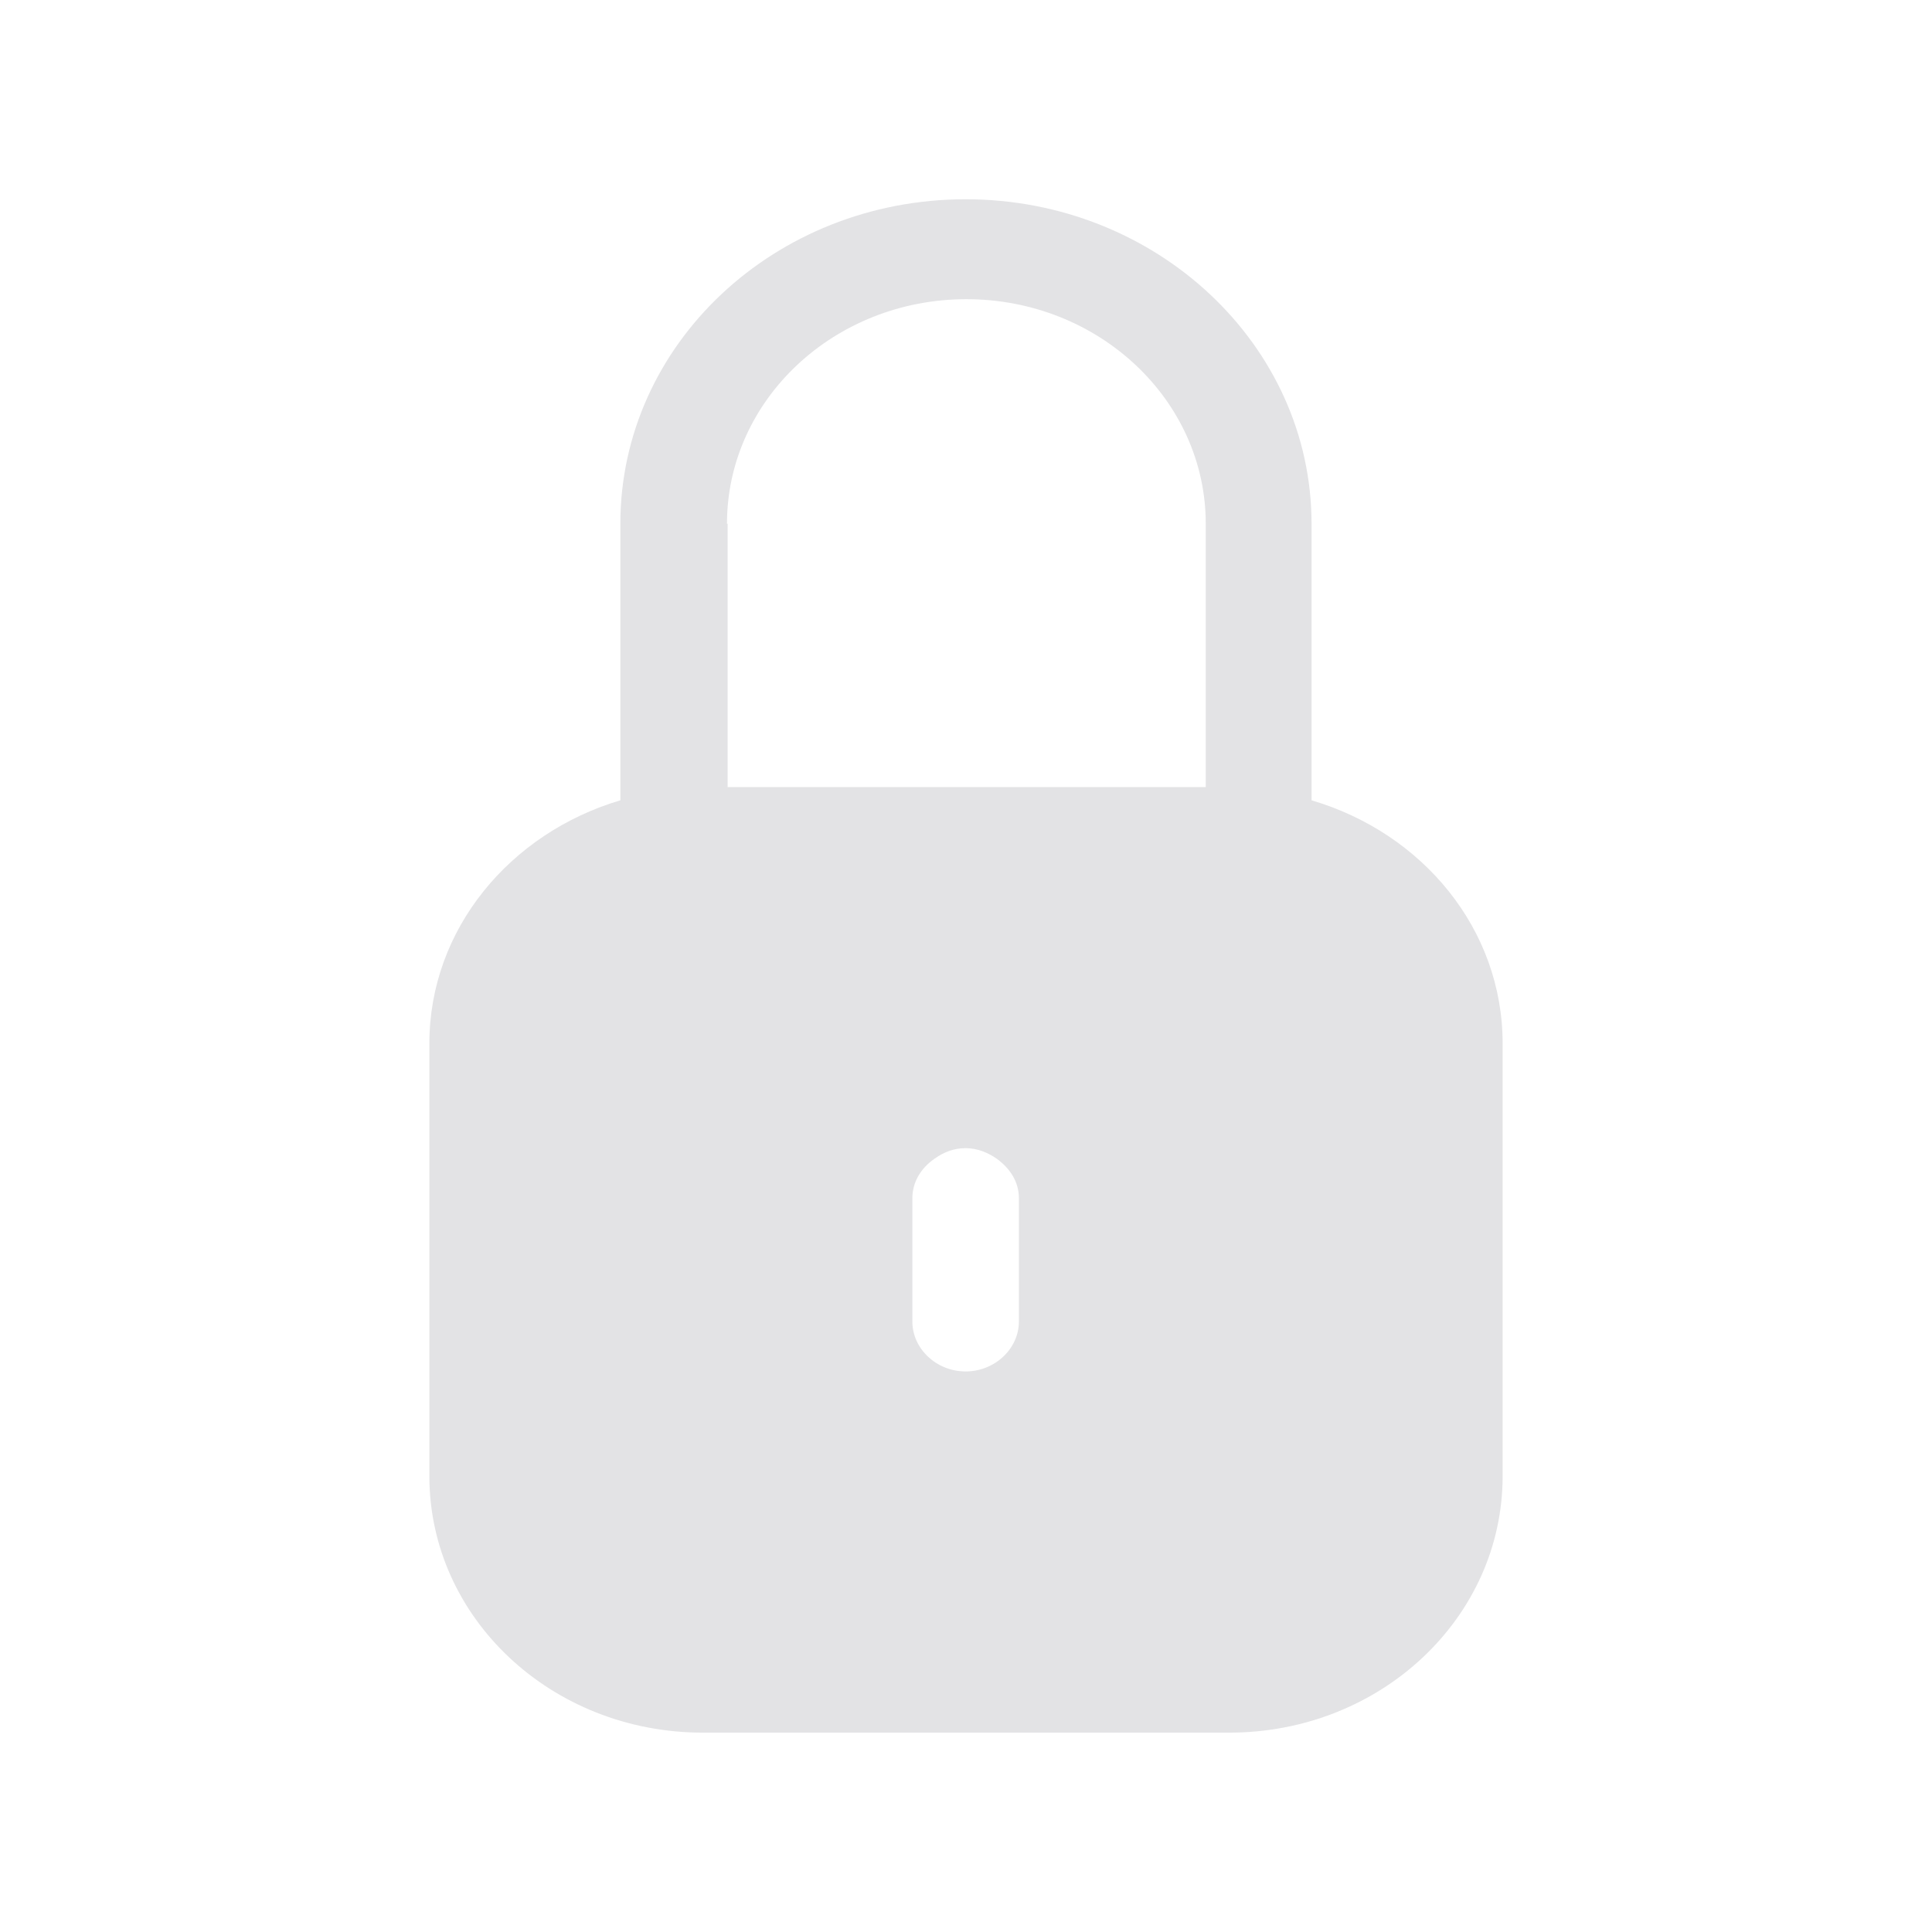 <svg width="21" height="21" viewBox="0 0 21 21" fill="none" xmlns="http://www.w3.org/2000/svg">
<path d="M14.256 8.699V5.693C14.256 3.752 12.573 2.166 10.496 2.166C8.419 2.166 6.743 3.745 6.743 5.693V8.699C5.547 9.054 4.667 10.097 4.667 11.343V16.044C4.667 17.587 5.995 18.833 7.639 18.833H13.361C15.005 18.833 16.333 17.587 16.333 16.044V11.343C16.333 10.097 15.461 9.054 14.256 8.699ZM7.902 5.693C7.902 4.346 9.068 3.252 10.504 3.252C11.94 3.252 13.106 4.346 13.106 5.693V8.555H7.909V5.693H7.902ZM11.075 14.364C11.075 14.661 10.812 14.907 10.496 14.907C10.179 14.907 9.917 14.661 9.917 14.364V13.024C9.917 12.85 10.009 12.698 10.156 12.596C10.257 12.524 10.365 12.48 10.496 12.48C10.627 12.48 10.743 12.531 10.836 12.596C10.975 12.698 11.075 12.842 11.075 13.024V14.364Z" fill="#E3E3E5"/>
</svg>

